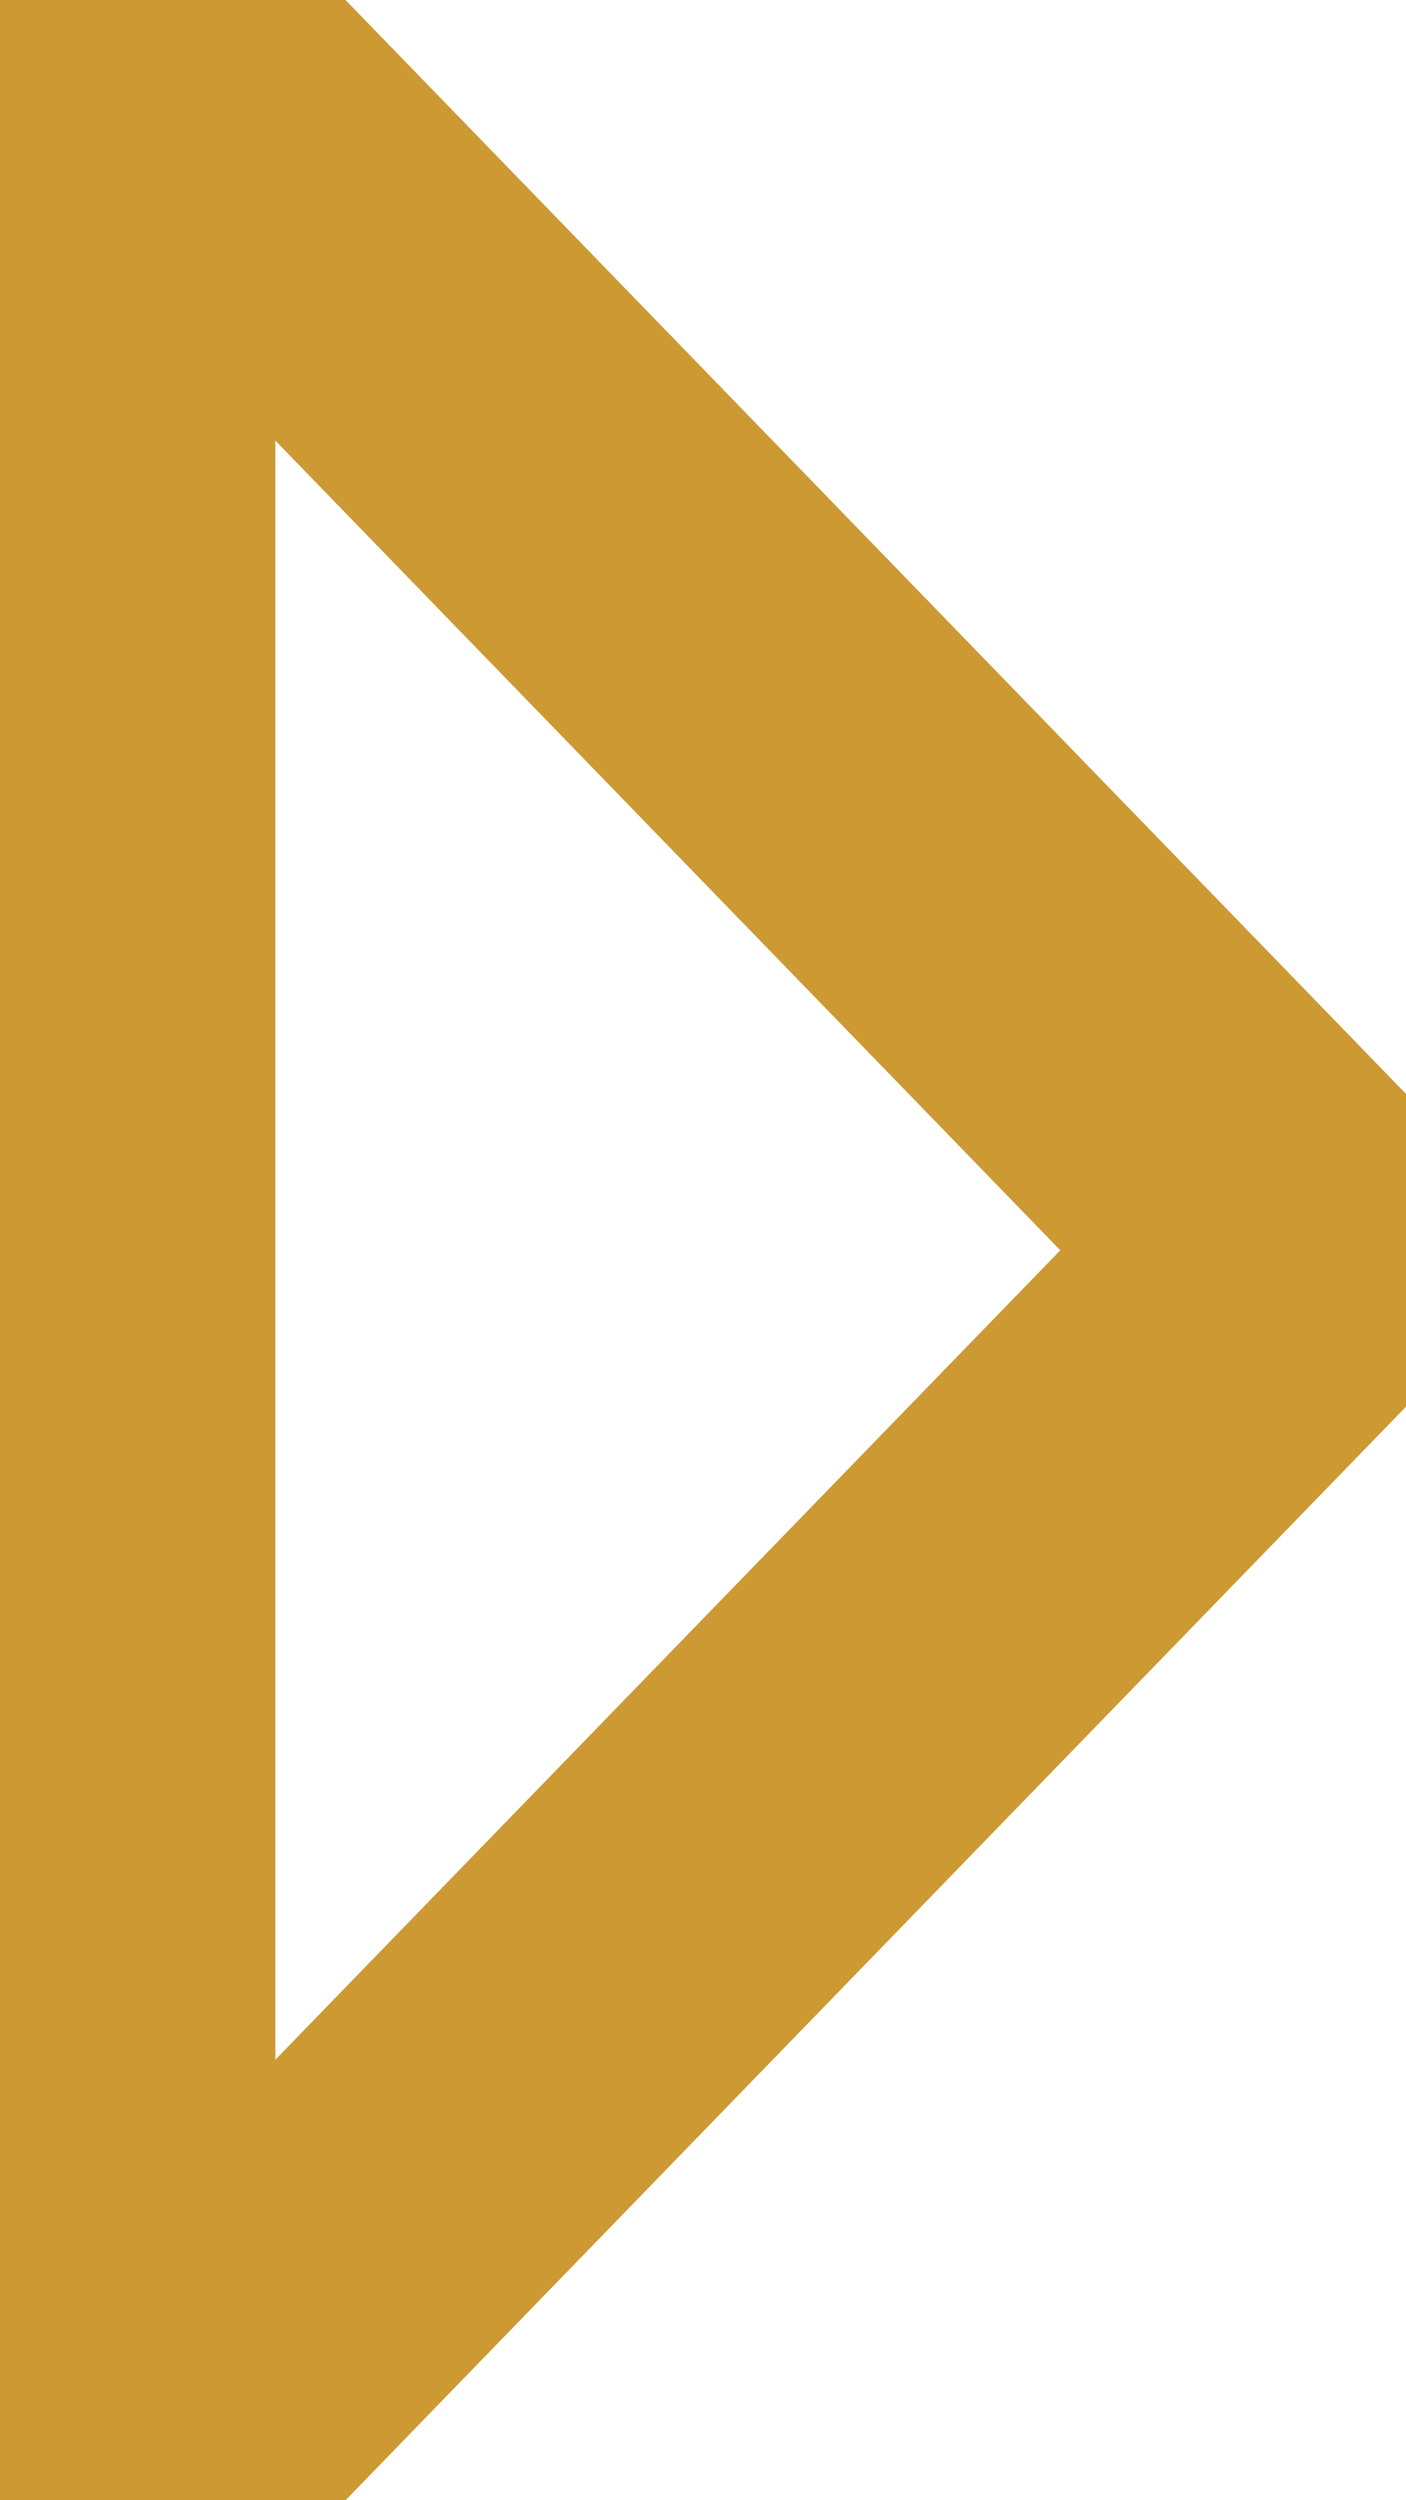 <svg width="9" height="16" xmlns="http://www.w3.org/2000/svg" xmlns:xlink="http://www.w3.org/1999/xlink" xmlns:svgjs="http://svgjs.com/svgjs" viewBox="0.62 0 7.76 16" fill="none" stroke-miterlimit="100" stroke-linecap="round" stroke="#c93" stroke-width="2"><svg xmlns="http://www.w3.org/2000/svg" width="9" height="16" viewBox="1.496 1.502 6.791 14.002"><path paint-order="stroke fill markers" d="M1.496 1.502l6.79 7.002-6.79 7V1.503"/></svg></svg>